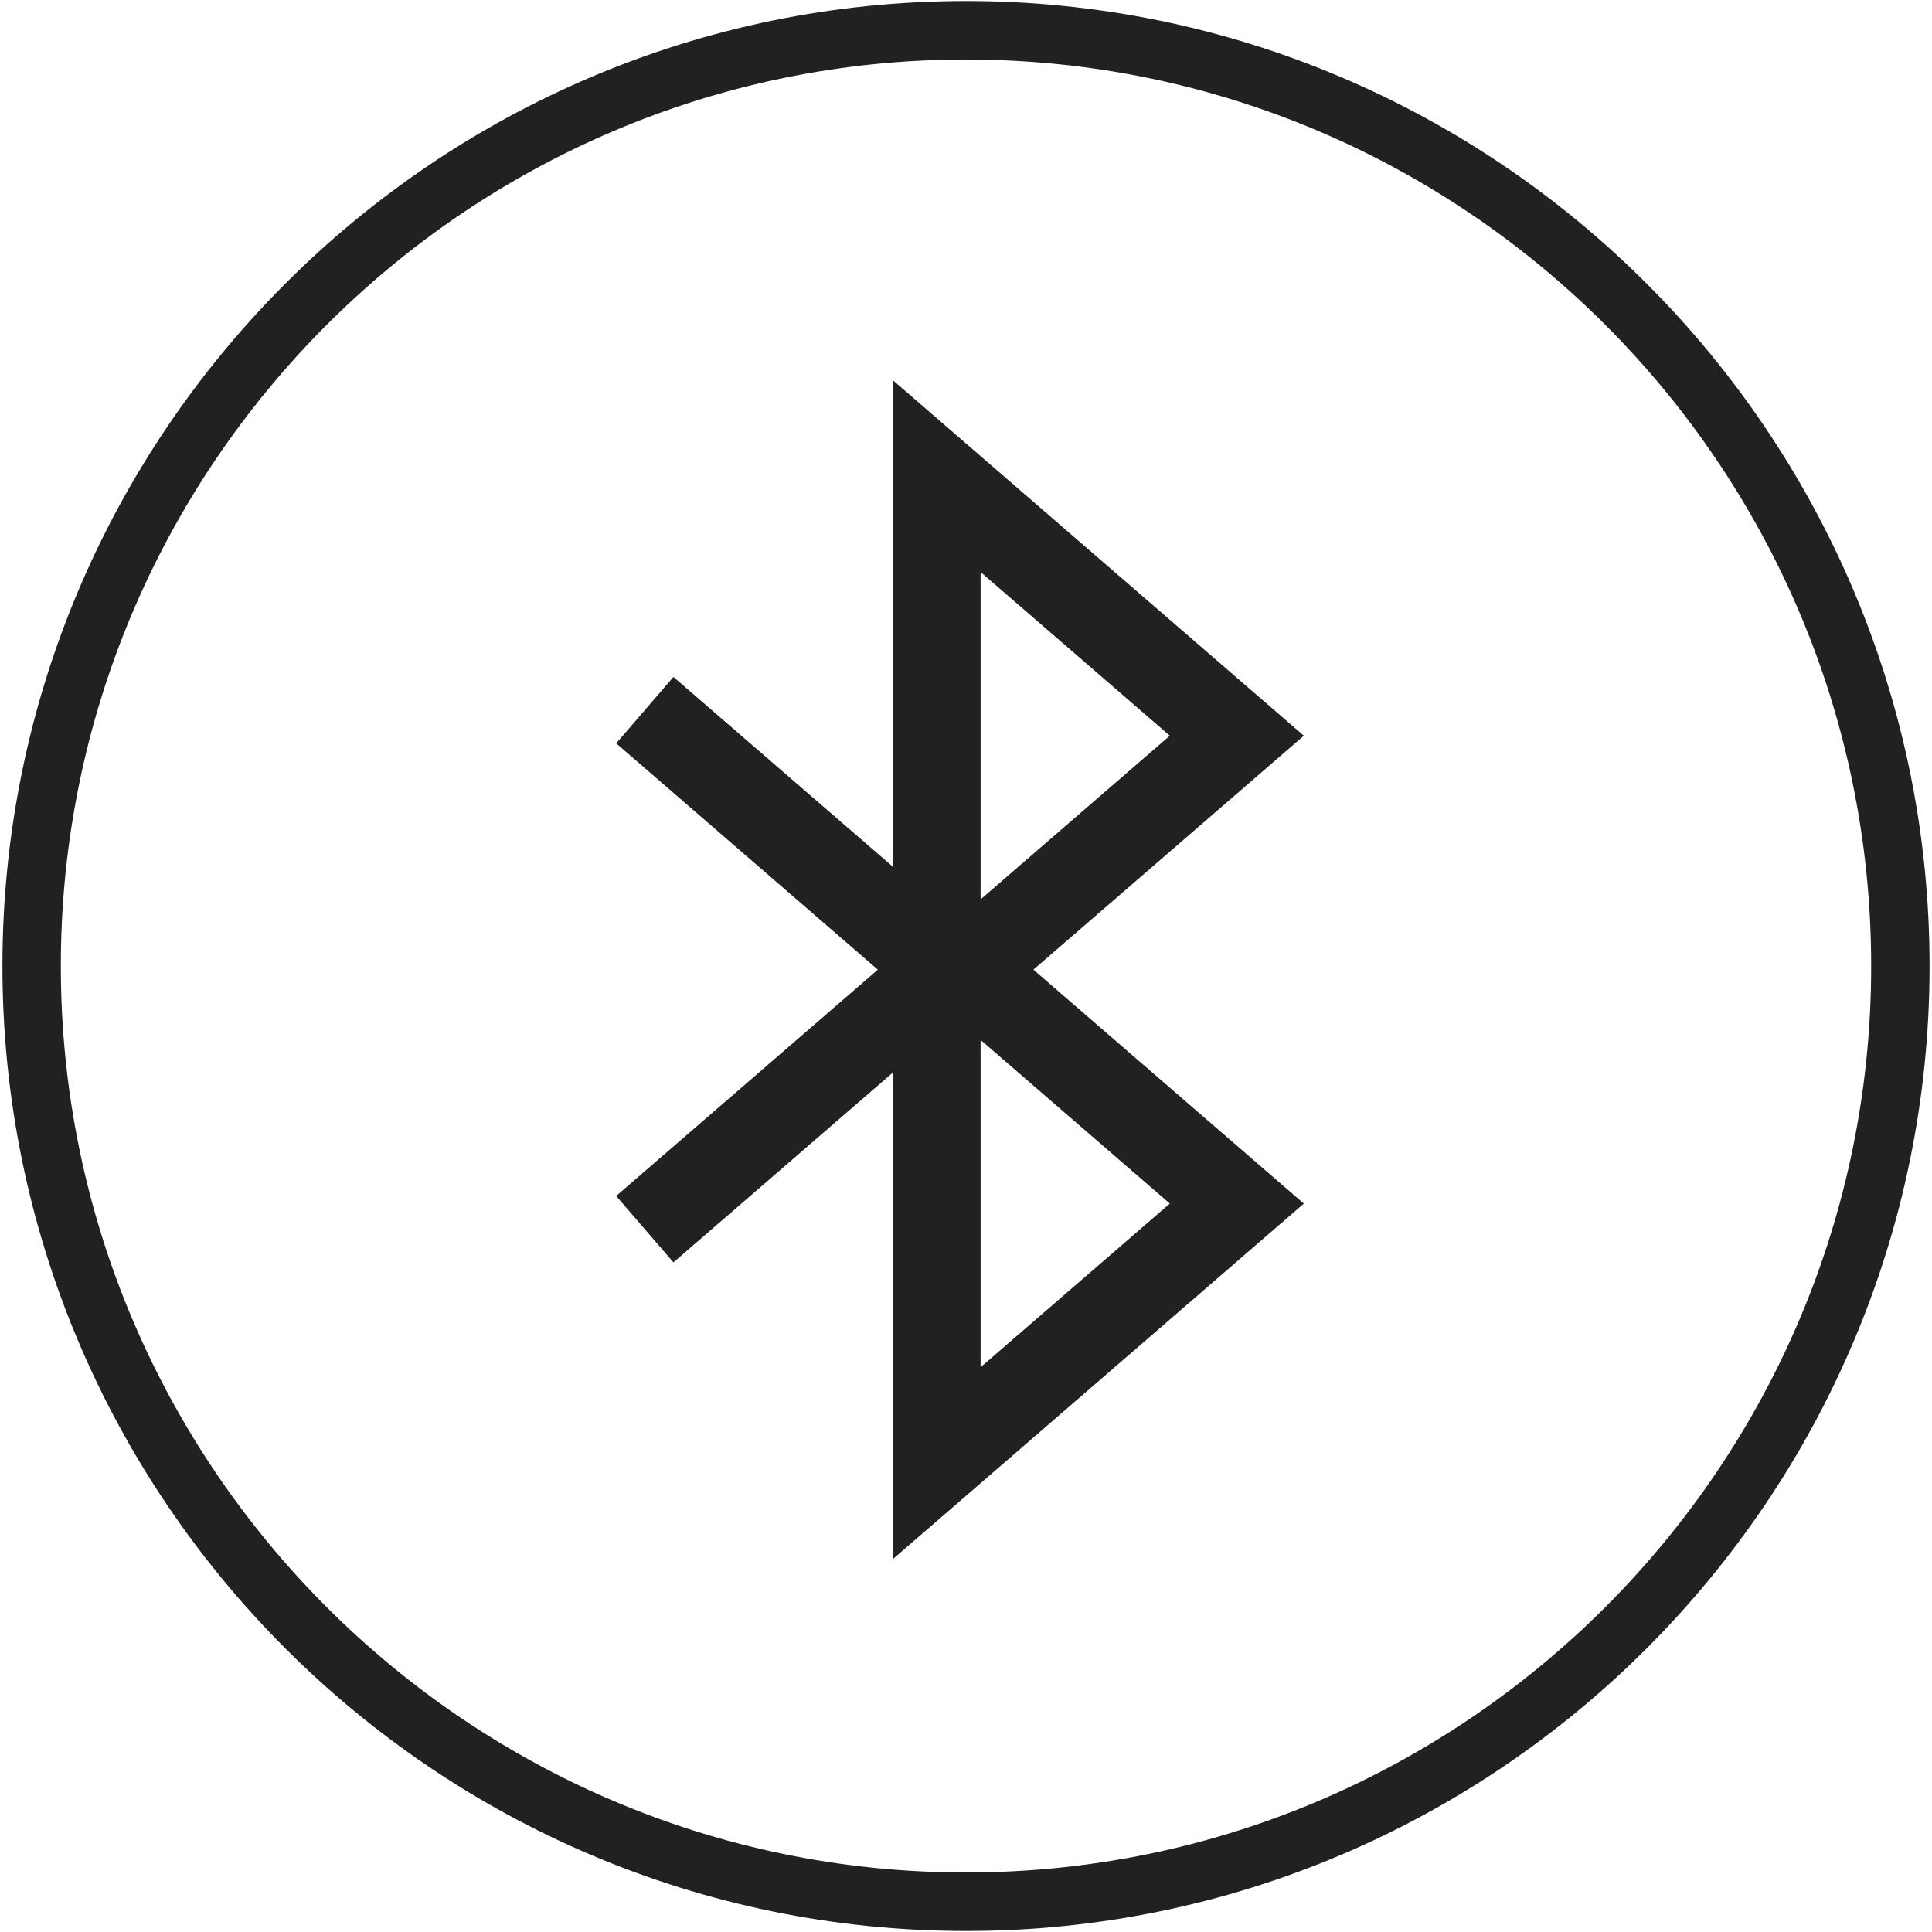 <?xml version="1.0" encoding="iso-8859-1"?>
<!-- Generator: Adobe Illustrator 19.0.1, SVG Export Plug-In . SVG Version: 6.00 Build 0)  -->
<svg version="1.1" xmlns="http://www.w3.org/2000/svg" xmlns:xlink="http://www.w3.org/1999/xlink" x="0px" y="0px"
	 viewBox="0 0 128 128" style="enable-background:new 0 0 128 128;" xml:space="preserve">
<g id="_x33_8">
	<path style="fill:#212121;" d="M64,127.932c-35.201,0-63.839-28.68-63.839-63.932C0.161,28.748,28.799,0.068,64,0.068
		s63.839,28.681,63.839,63.933C127.839,99.253,99.201,127.932,64,127.932z M64,3.942c-33.068,0-59.97,26.942-59.97,60.059
		c0,33.116,26.902,60.057,59.97,60.057s59.97-26.941,59.97-60.057C123.97,30.884,97.068,3.942,64,3.942z M59.164,72.288V25.199
		l27.219,23.544L59.164,72.288z M64.967,37.9v21.687l12.537-10.844L64.967,37.9z M59.164,103.285V56.197l27.219,23.544
		L59.164,103.285z M64.967,68.897v21.687l12.537-10.844L64.967,68.897z M67.038,64.242L44.617,44.849l-3.793,4.399l17.335,14.995
		L40.824,79.237l3.793,4.399L67.038,64.242z"/>
</g>
<g id="Layer_1">
</g>
</svg>
